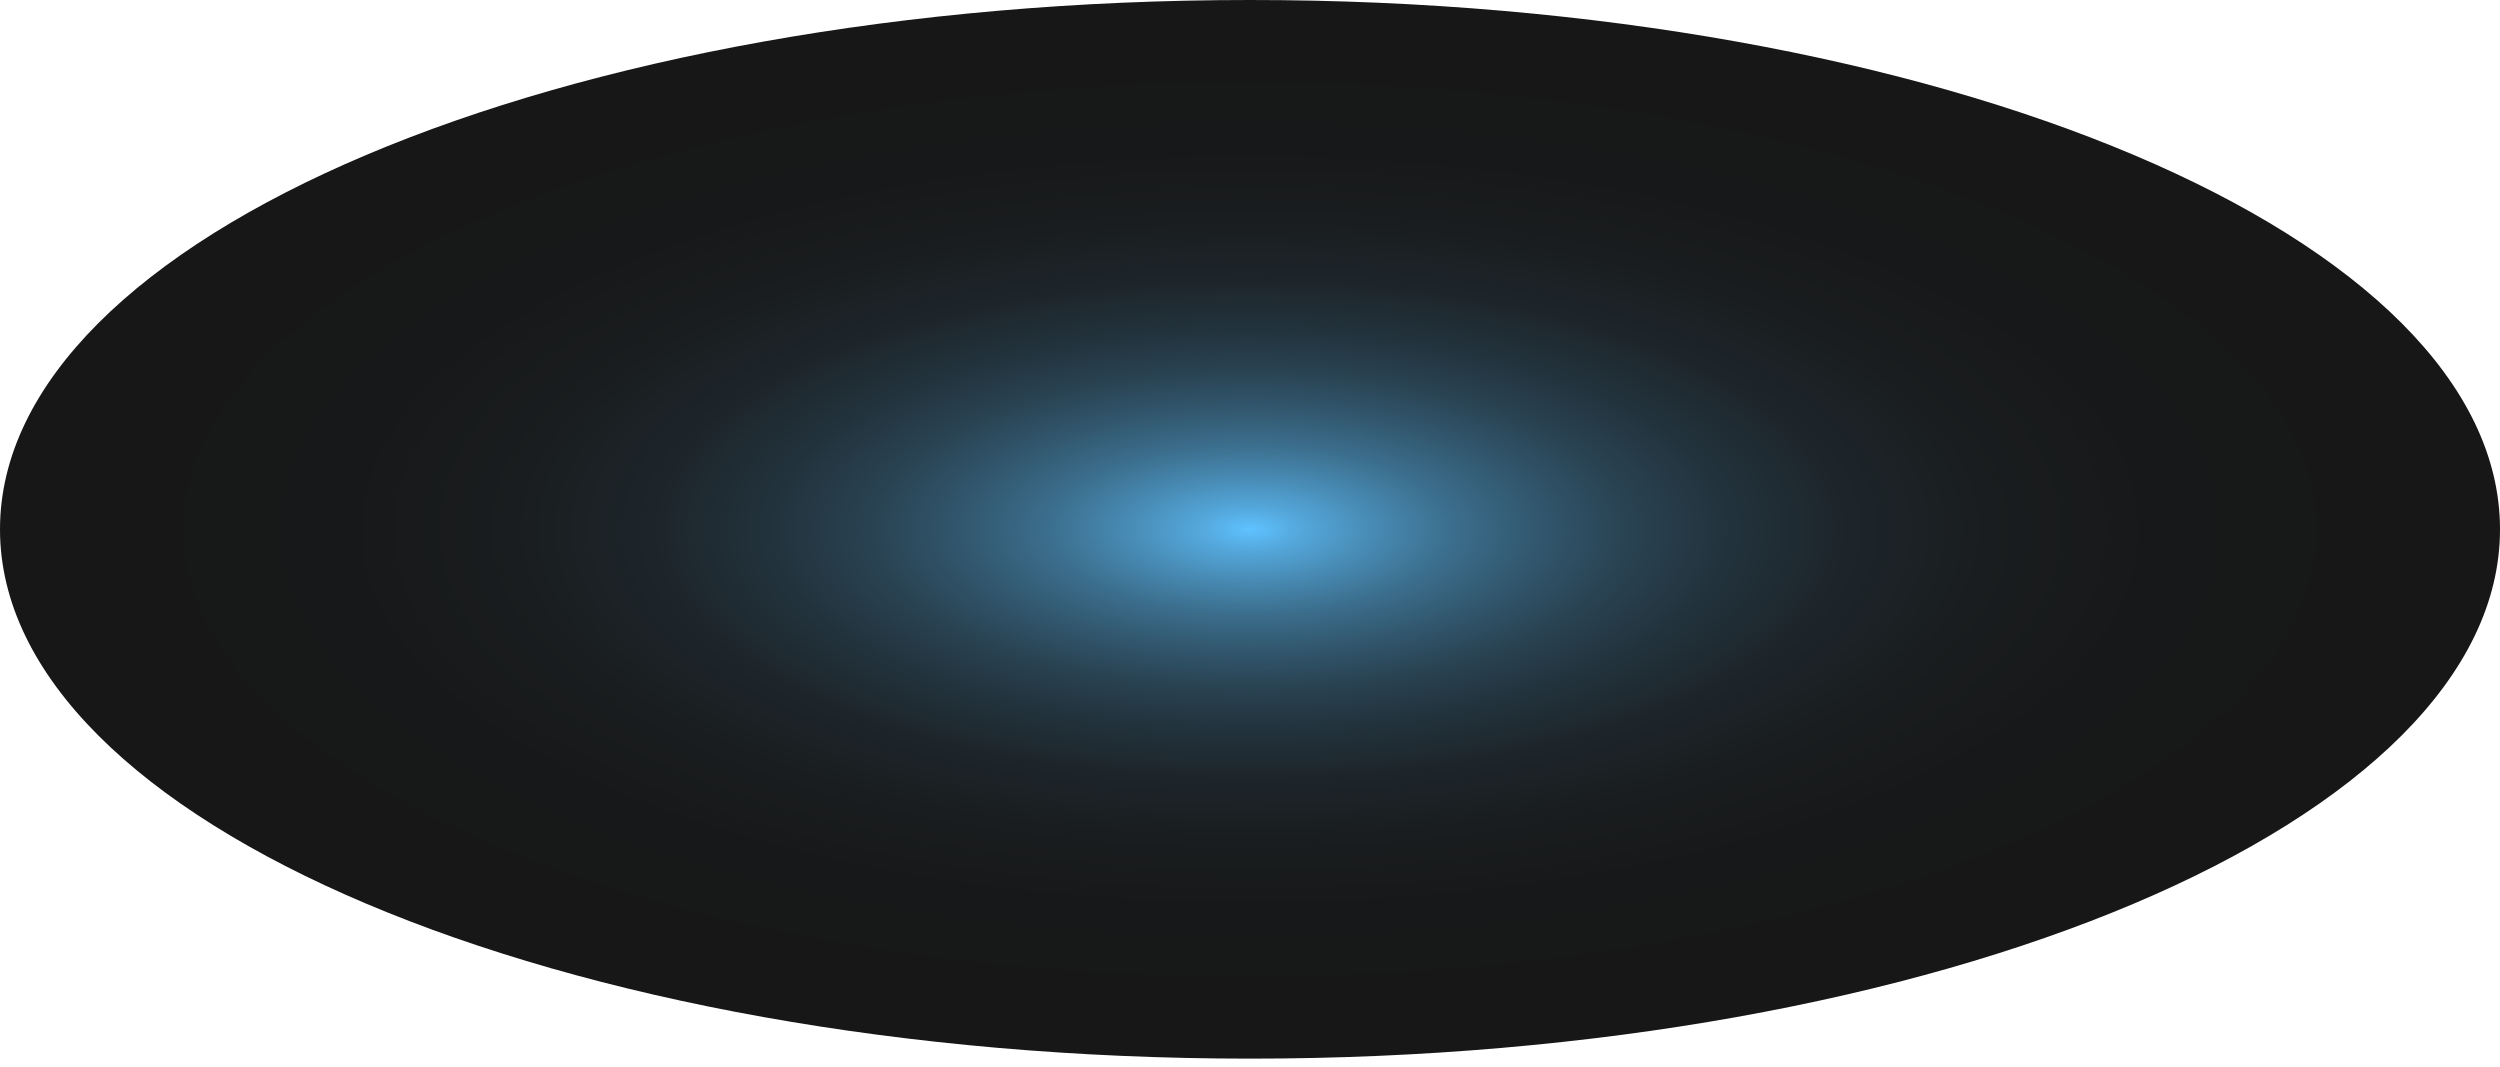 <svg width="75" height="32" viewBox="0 0 75 32" fill="none" xmlns="http://www.w3.org/2000/svg">
<path id="Vector" style="mix-blend-mode:screen" opacity="0.91" d="M75 15.88C75 24.651 58.214 31.759 37.5 31.759C16.786 31.759 0 24.651 0 15.88C0 7.108 16.786 0 37.5 0C58.214 0 75 7.108 75 15.88Z" fill="url(#paint0_radial_40002888_11030)"/>
<defs>
<radialGradient id="paint0_radial_40002888_11030" cx="0" cy="0" r="1" gradientUnits="userSpaceOnUse" gradientTransform="translate(37.5 15.88) scale(37.5 15.88)">
<stop stop-color="#4FBCFF"/>
<stop offset="0.04" stop-color="#439FD8"/>
<stop offset="0.1" stop-color="#357EAB"/>
<stop offset="0.16" stop-color="#286082"/>
<stop offset="0.23" stop-color="#1D465F"/>
<stop offset="0.3" stop-color="#143041"/>
<stop offset="0.38" stop-color="#0C1E29"/>
<stop offset="0.47" stop-color="#071016"/>
<stop offset="0.58" stop-color="#030709"/>
<stop offset="0.72" stop-color="#000102"/>
<stop offset="1"/>
</radialGradient>
</defs>
</svg>
